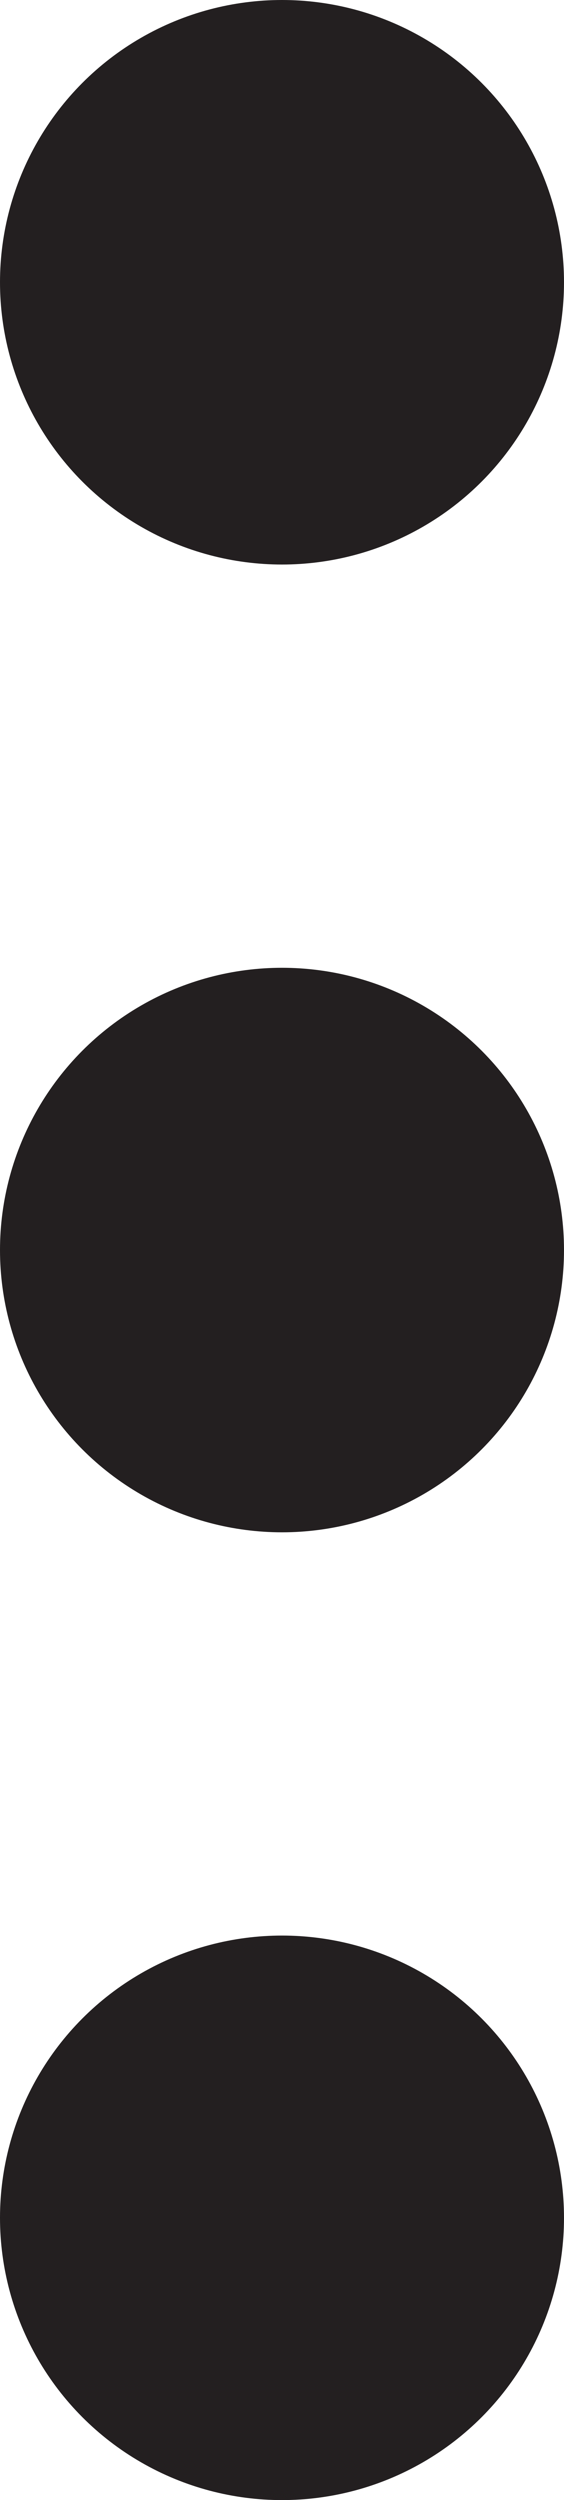 <?xml version="1.0" encoding="utf-8"?>
<!-- Generator: Adobe Illustrator 26.0.3, SVG Export Plug-In . SVG Version: 6.00 Build 0)  -->
<svg version="1.1" id="Layer_1" xmlns="http://www.w3.org/2000/svg" xmlns:xlink="http://www.w3.org/1999/xlink" x="0px" y="0px"
	 viewBox="0 0 7 31" style="enable-background:new 0 0 7 31;" xml:space="preserve">
<style type="text/css">
	.st0{fill:#231F20;}
</style>
<circle class="st0" cx="3.5" cy="3.5" r="3.5"/>
<circle class="st0" cx="3.5" cy="15.5" r="3.5"/>
<circle class="st0" cx="3.5" cy="27.5" r="3.5"/>
</svg>
